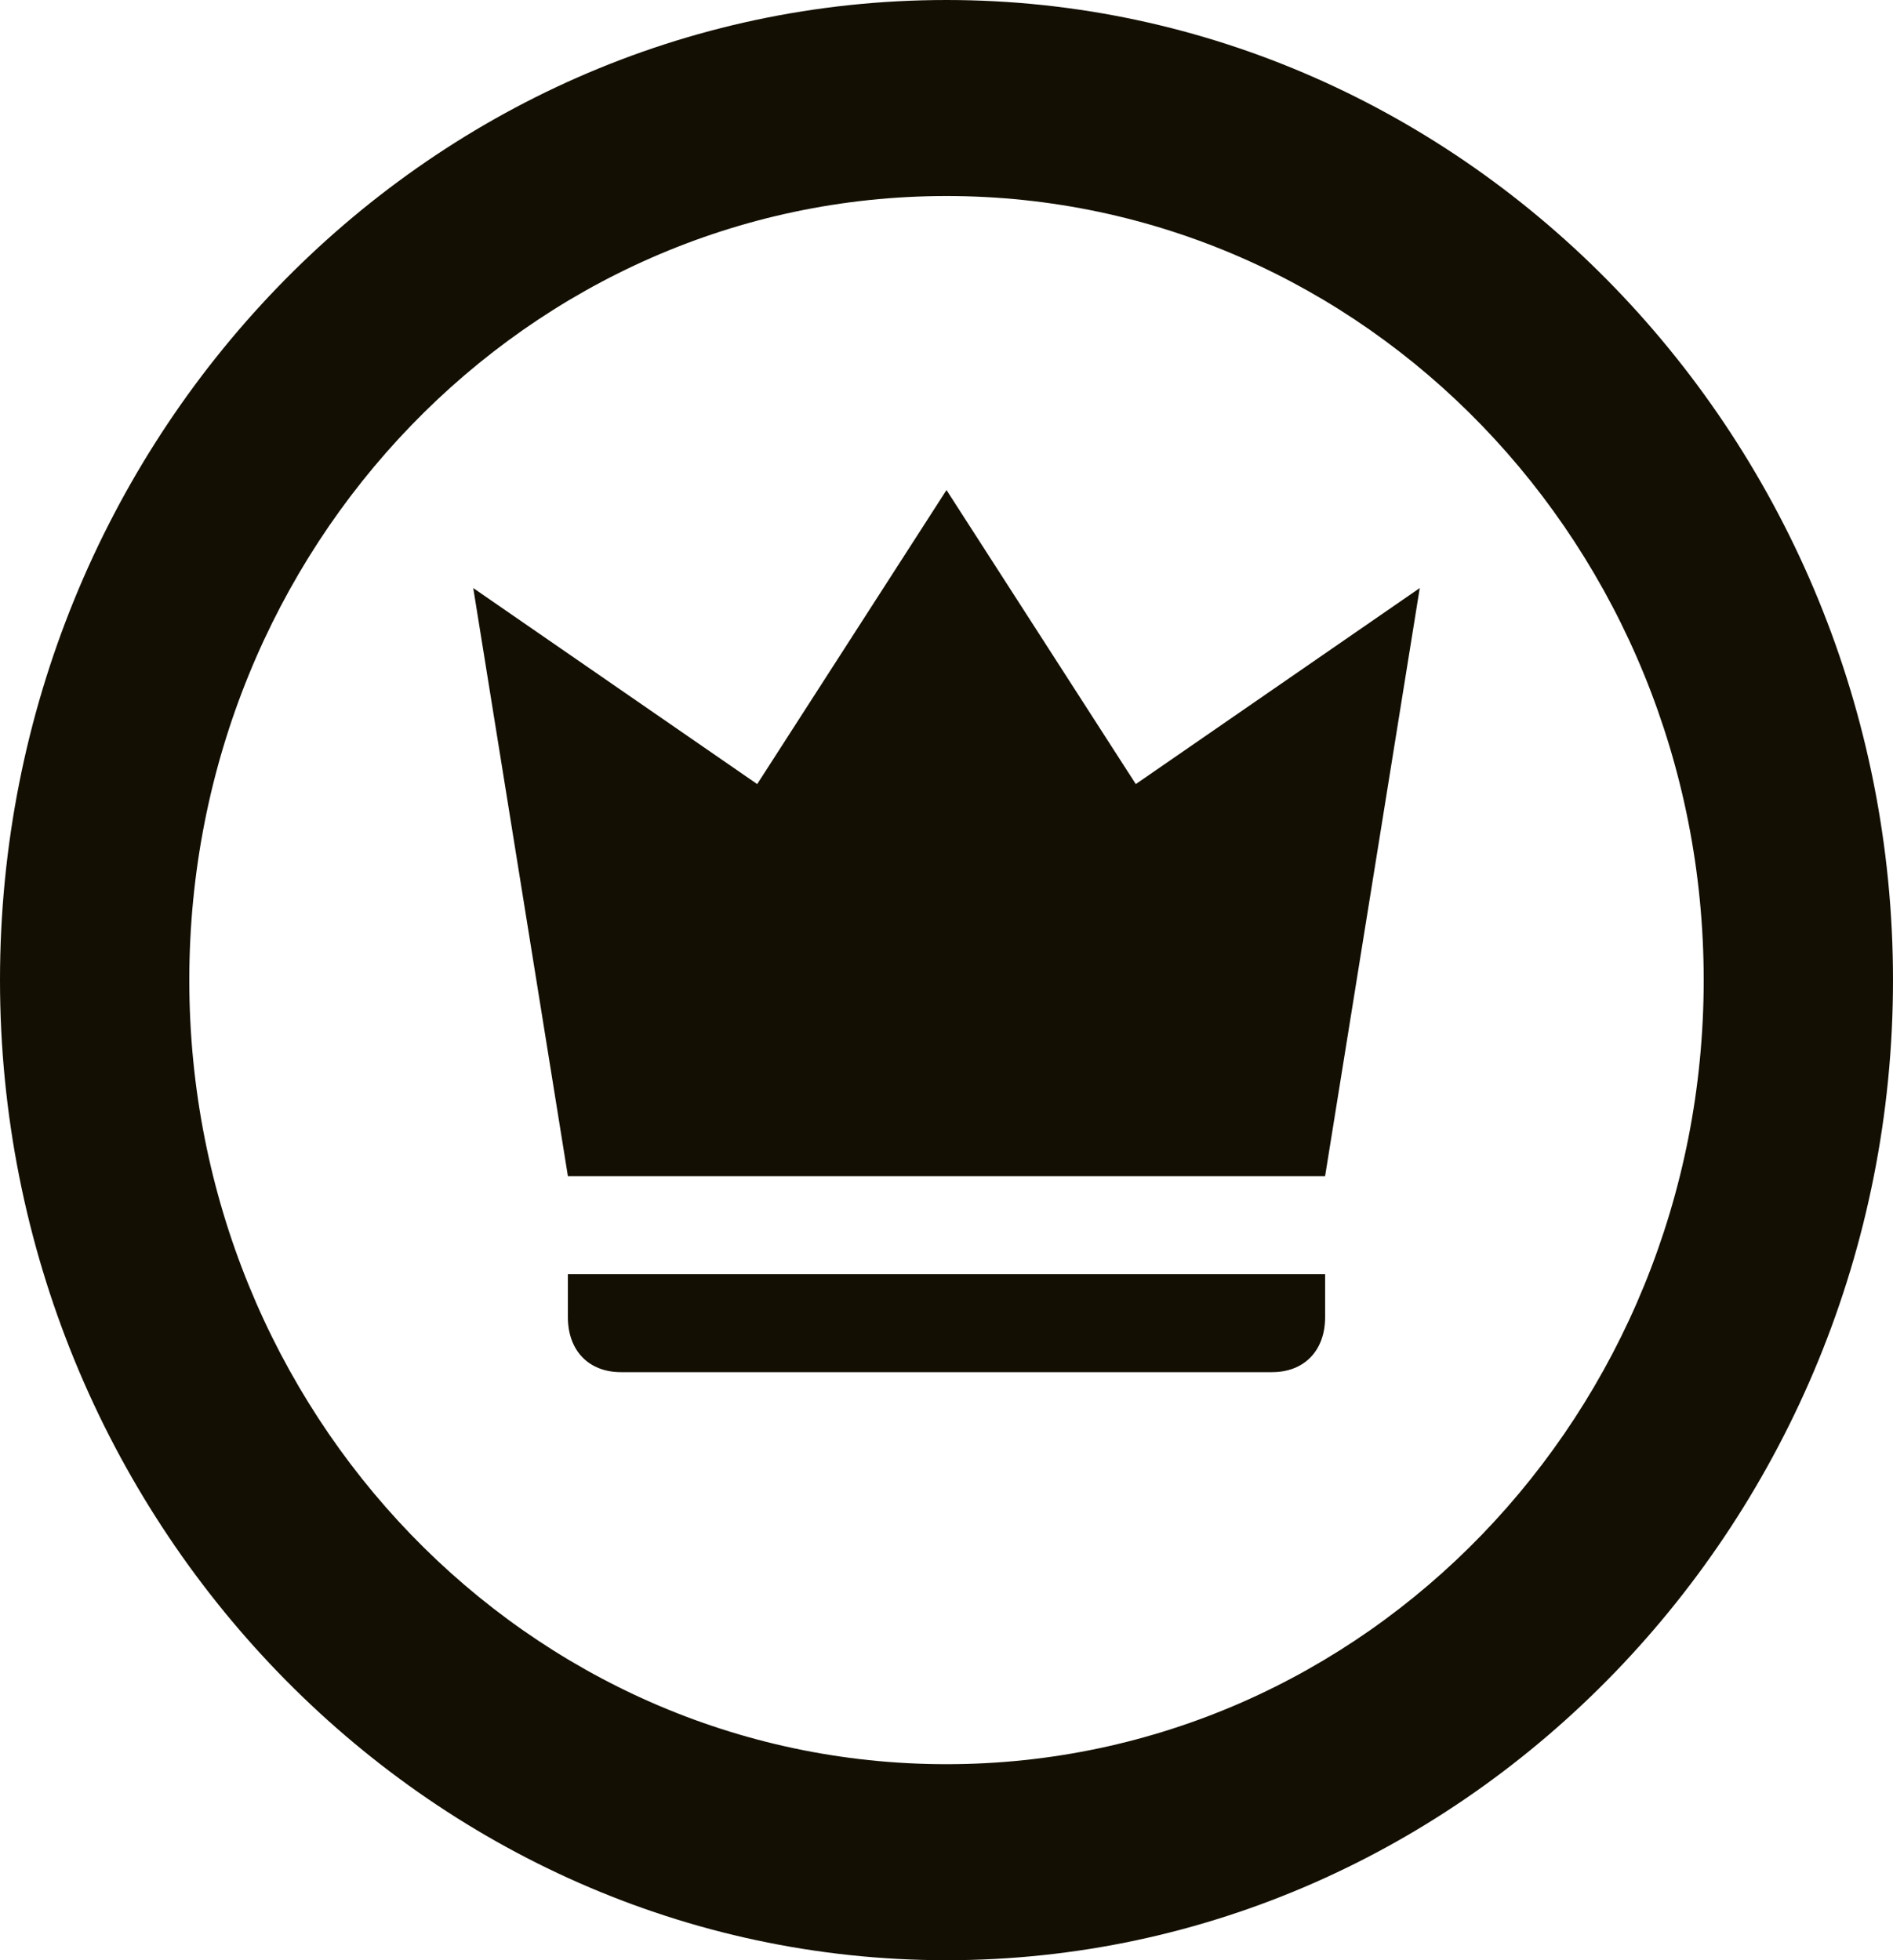 <svg width="56" height="58" viewBox="0 0 56 58" fill="none" xmlns="http://www.w3.org/2000/svg">
<path d="M28 0C12.516 0 0 13.05 0 29C0 44.95 12.6 58 28 58C43.4 58 56 44.95 56 29C56 13.05 43.4 0 28 0ZM28 52.2C15.624 52.2 5.6 41.818 5.6 29C5.6 16.182 15.624 5.8 28 5.8C40.376 5.8 50.4 16.182 50.4 29C50.4 41.818 40.376 52.2 28 52.2ZM16.8 34.8L14 17.4L22.4 23.2L28 14.5L33.6 23.2L42 17.4L39.2 34.8H16.8ZM18.368 40.6C17.416 40.6 16.8 39.962 16.8 38.976V37.7H39.2V38.976C39.2 39.962 38.584 40.6 37.632 40.6H18.368Z" fill="#130F02"/>
</svg>
